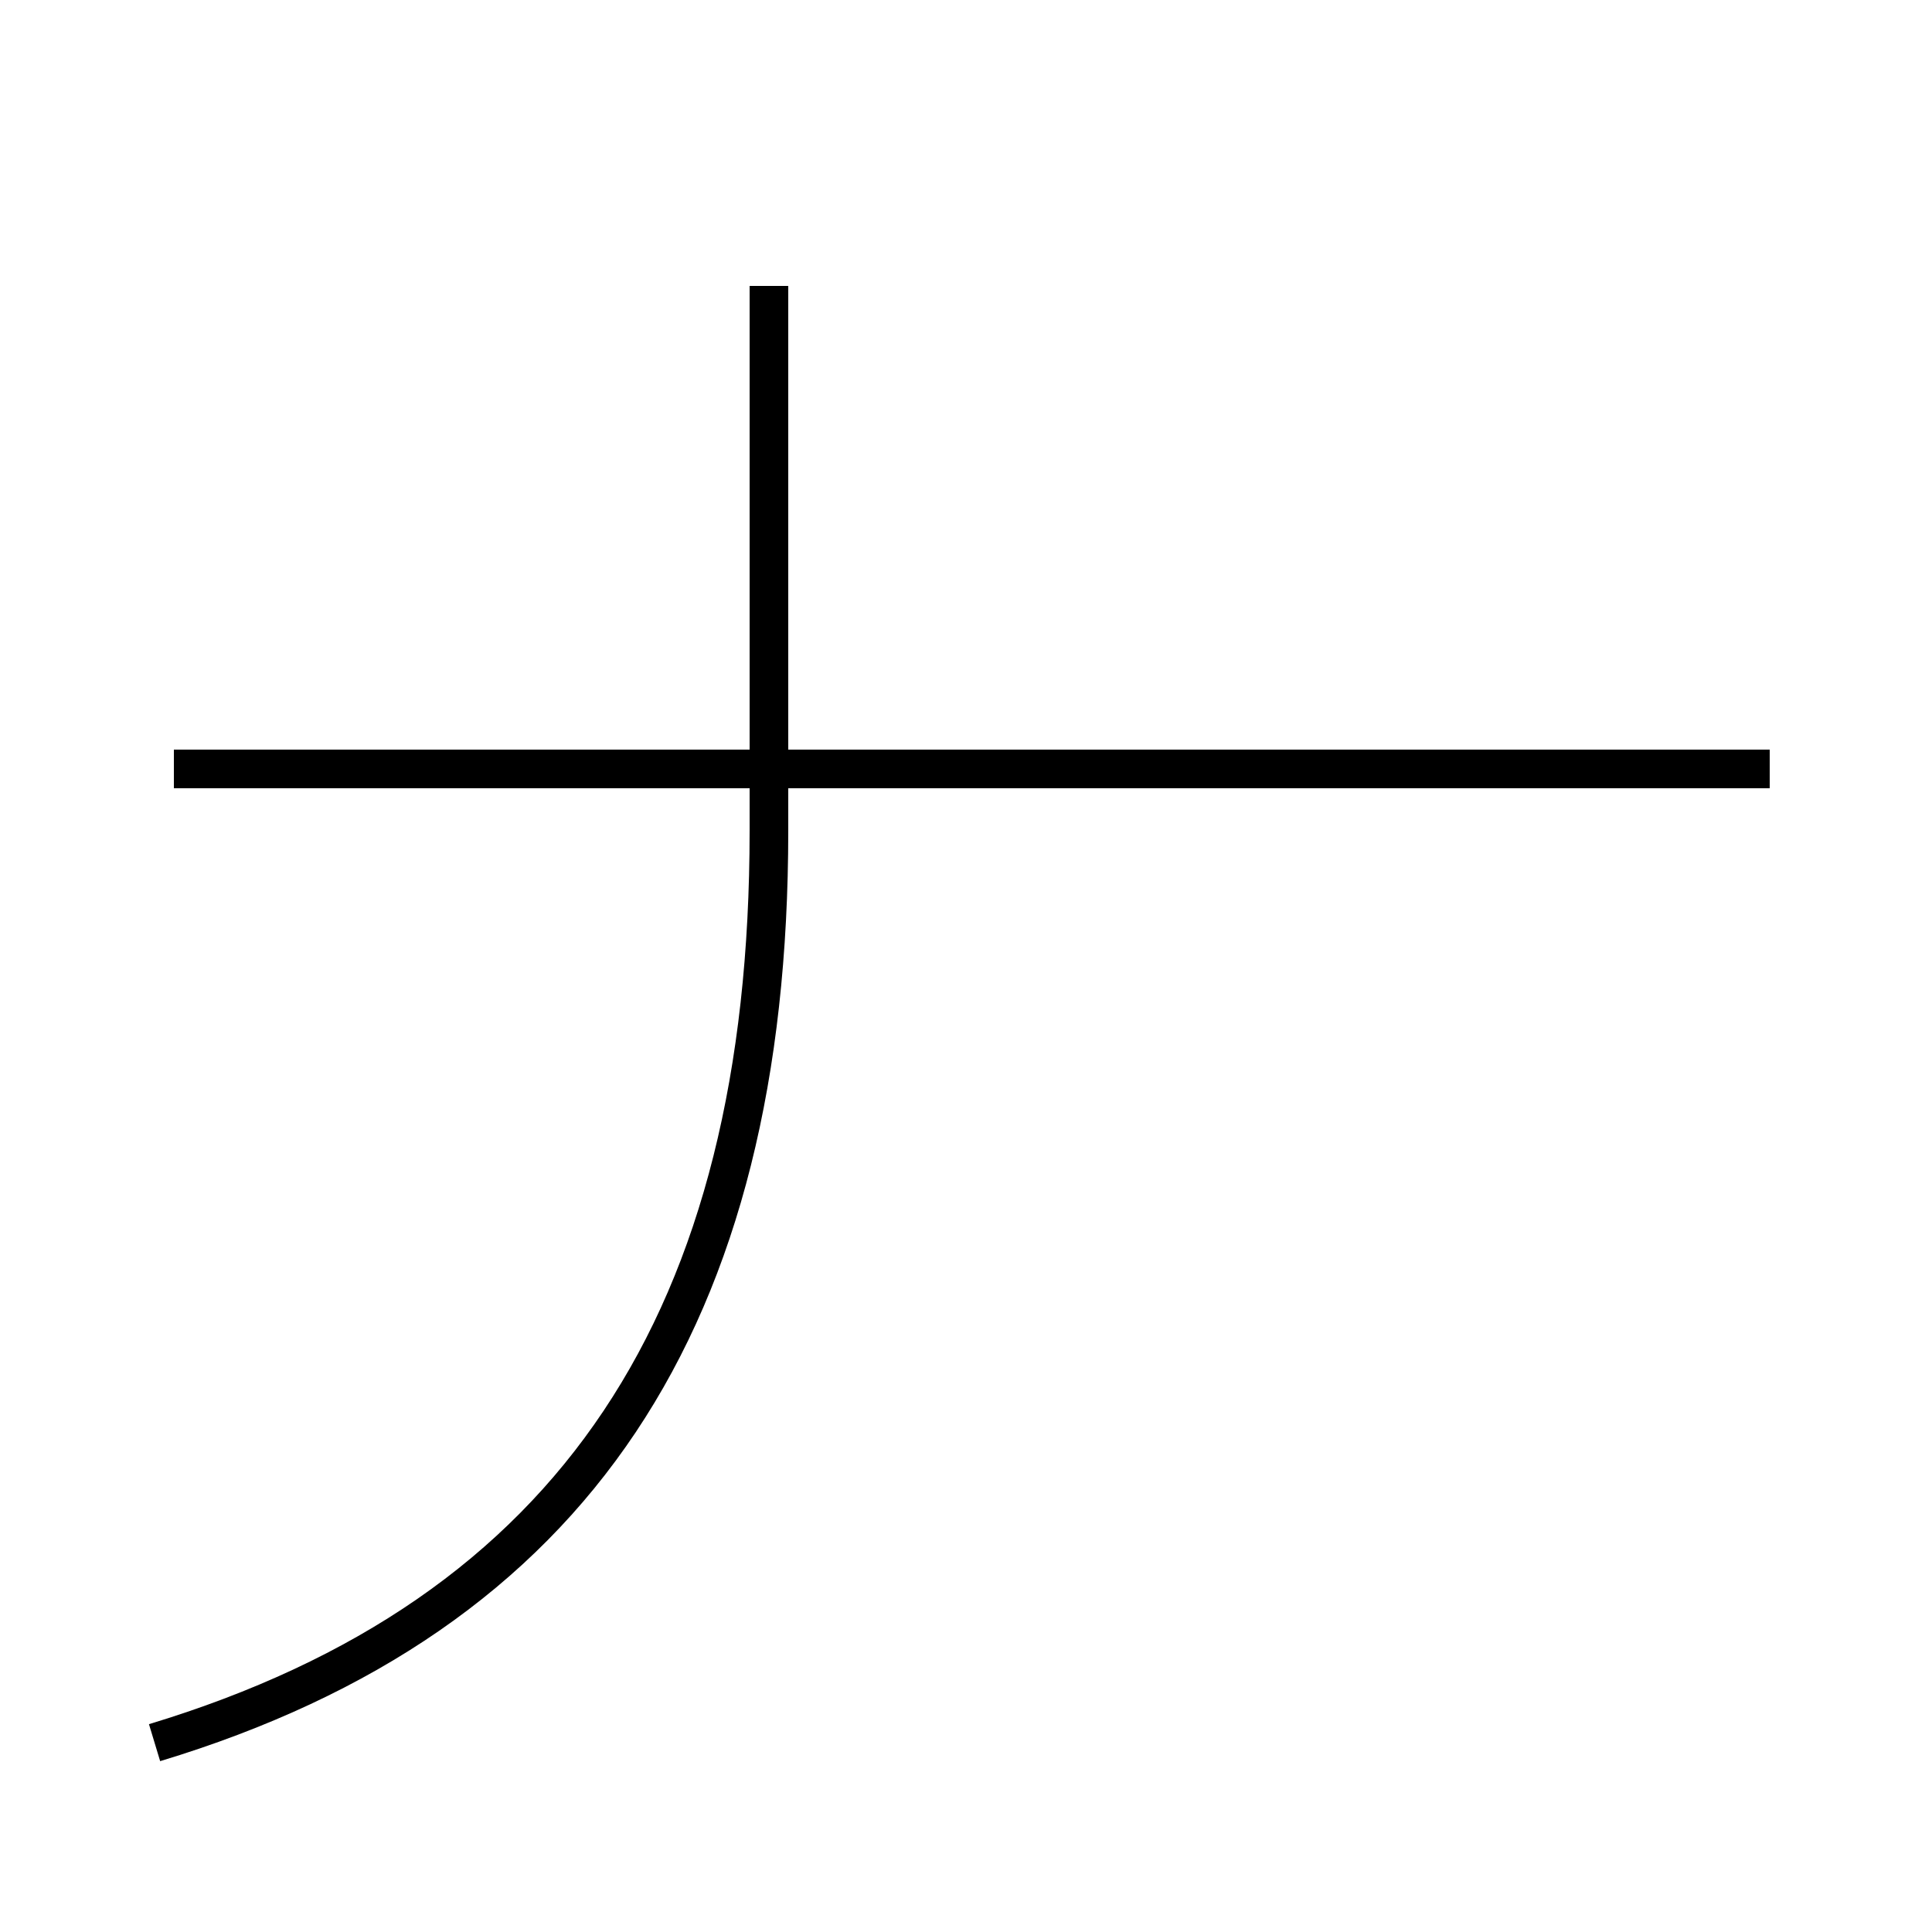 <?xml version='1.0' encoding='utf8'?>
<svg viewBox="0.0 -44.0 50.0 50.0" version="1.1" xmlns="http://www.w3.org/2000/svg">
<rect x="0.0" y="-44.0" width="50.0" height="50.0" fill="#808080" stroke="none"/>
<rect x="-1000" y="-1000" width="2000" height="2000" stroke="white" fill="white"/>
<g style="fill:none; stroke:#000000;  stroke-width:1">
<path d="M 45.8 24.1 L 4.5 24.1 M 4.0 -1.1 C 14.9 2.2 19.9 9.9 19.9 22.5 L 19.9 36.6 " transform="scale(1, -1)" />
</g>
</svg>